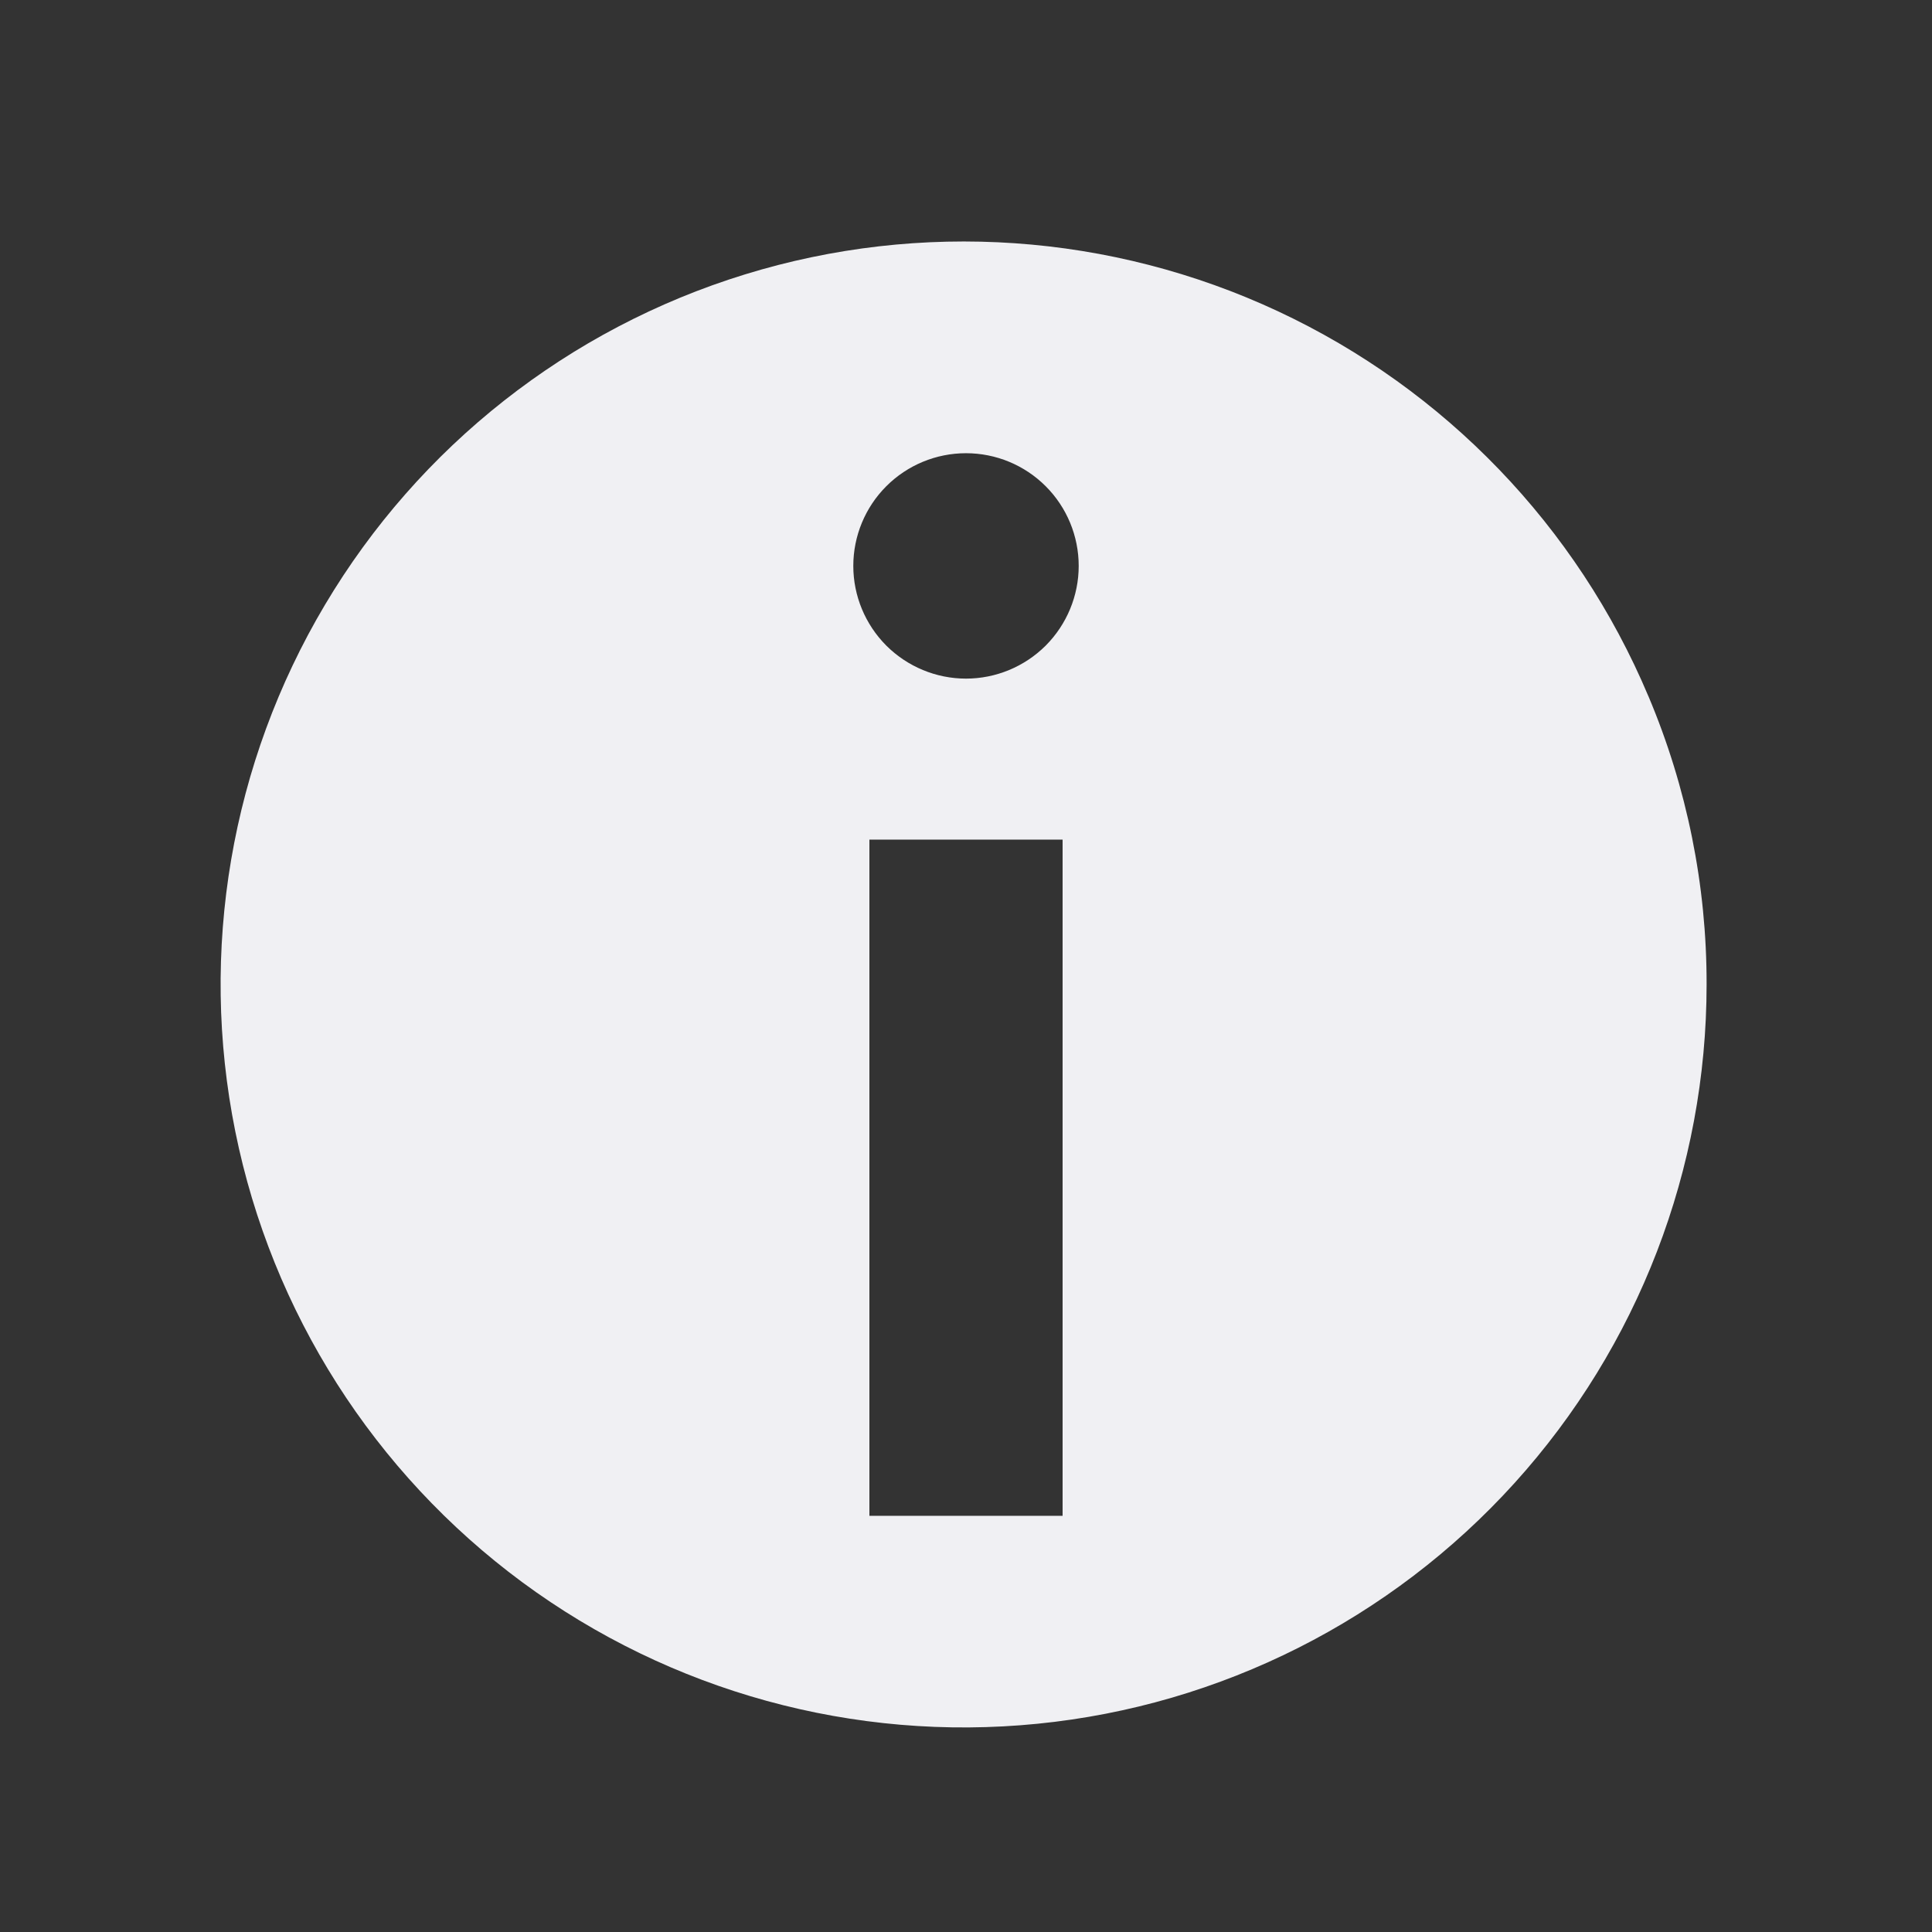 <svg width="24" height="24" viewBox="0 0 24 24" fill="none" xmlns="http://www.w3.org/2000/svg">
<rect x="0" y="0" width="24" height="24" fill="#333333" stroke="none"/>
<path d="M20.477 8.649C19.589 6.539 17.948 4.835 15.874 3.866C13.8 2.898 11.441 2.735 9.253 3.409C7.065 4.083 5.206 5.546 4.037 7.513C2.867 9.481 2.47 11.812 2.923 14.056C3.376 16.3 4.647 18.295 6.488 19.655C8.33 21.014 10.611 21.641 12.889 21.413C15.166 21.186 17.278 20.12 18.814 18.423C20.35 16.726 21.2 14.518 21.2 12.229C21.202 10.999 20.956 9.782 20.477 8.648L20.477 8.649ZM12 5.63C12.371 5.63 12.727 5.777 12.99 6.04C13.252 6.302 13.4 6.658 13.4 7.03C13.4 7.401 13.252 7.757 12.99 8.02C12.727 8.282 12.371 8.43 12 8.43C11.629 8.43 11.273 8.282 11.01 8.02C10.748 7.757 10.6 7.401 10.6 7.03C10.6 6.658 10.748 6.302 11.01 6.04C11.273 5.777 11.629 5.63 12 5.63ZM10.8 10.43H13.2V18.83H10.8V10.43Z" fill="#F0F0F3"/>
</svg>
